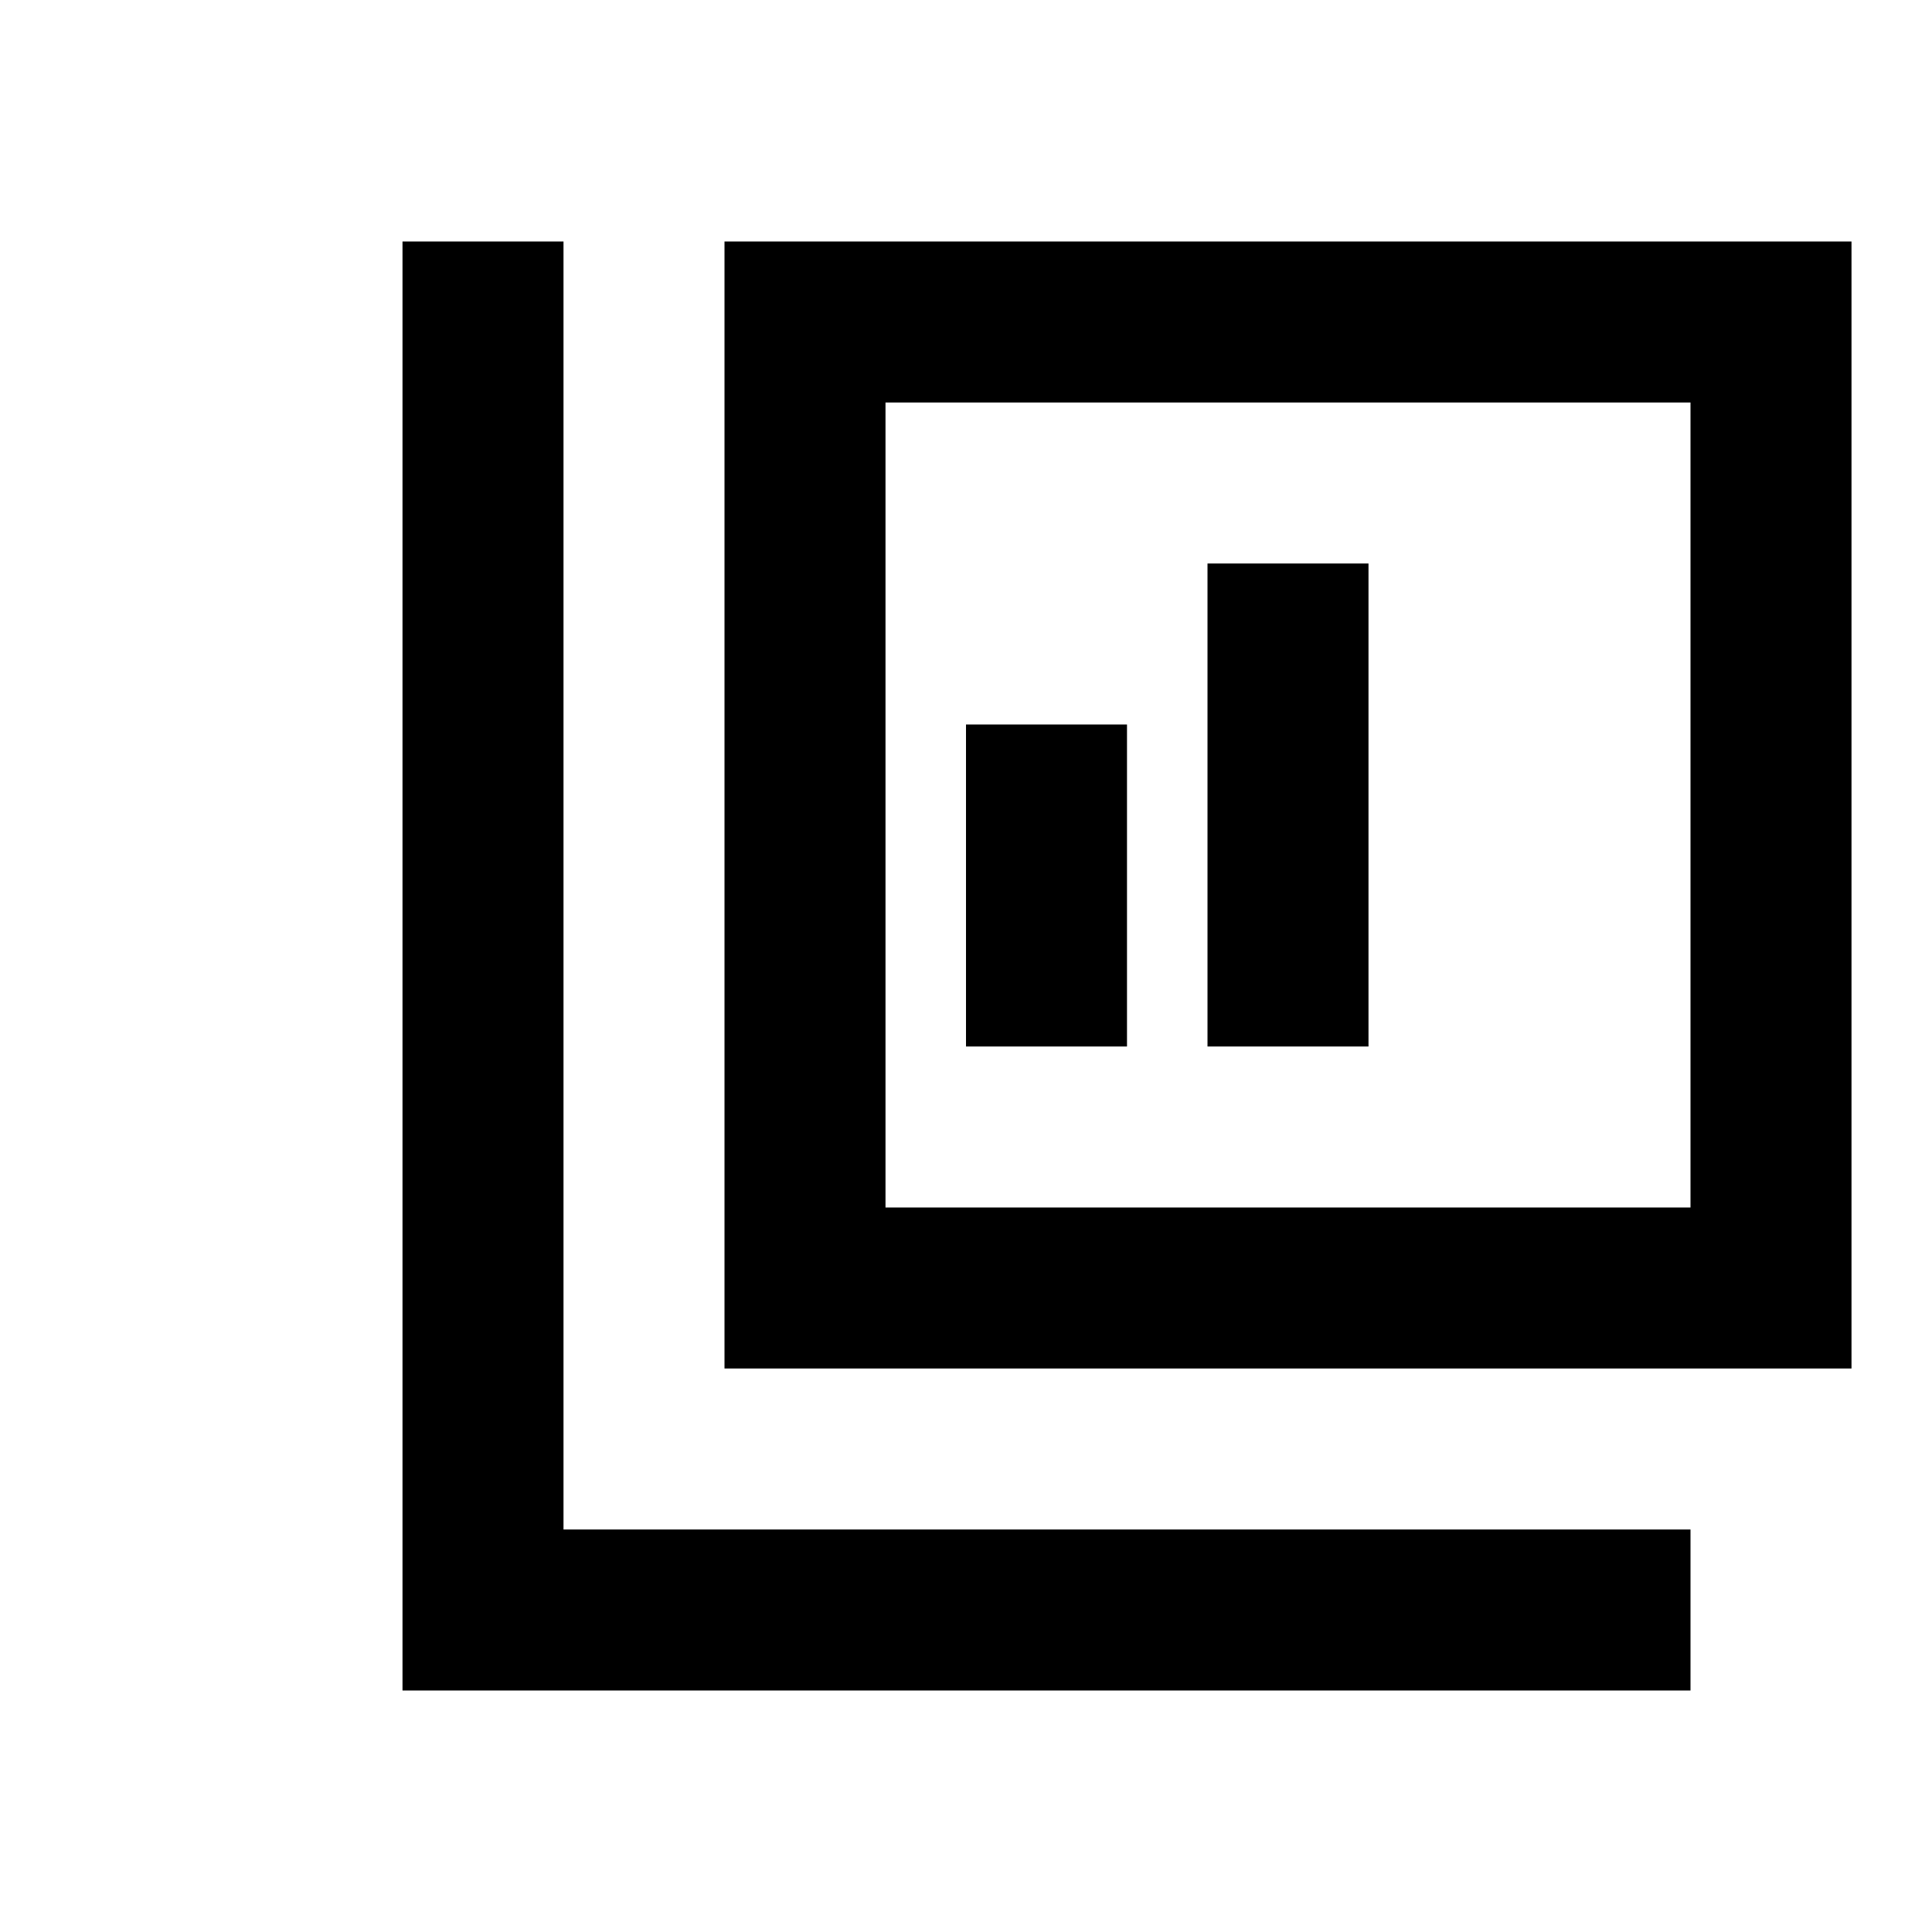 <?xml version="1.0" encoding="UTF-8"?>
<svg width="24px" height="24px" viewBox="0 0 24 24" version="1.1" xmlns="http://www.w3.org/2000/svg">
    <path d="M5,3V21H21V19H7V3H5M9,3V17H23V3H9M11,5H21V15H11V5M15,7V13H17V7H15M12,9V13H14V9H12Z" fill="#000000" />
</svg> 